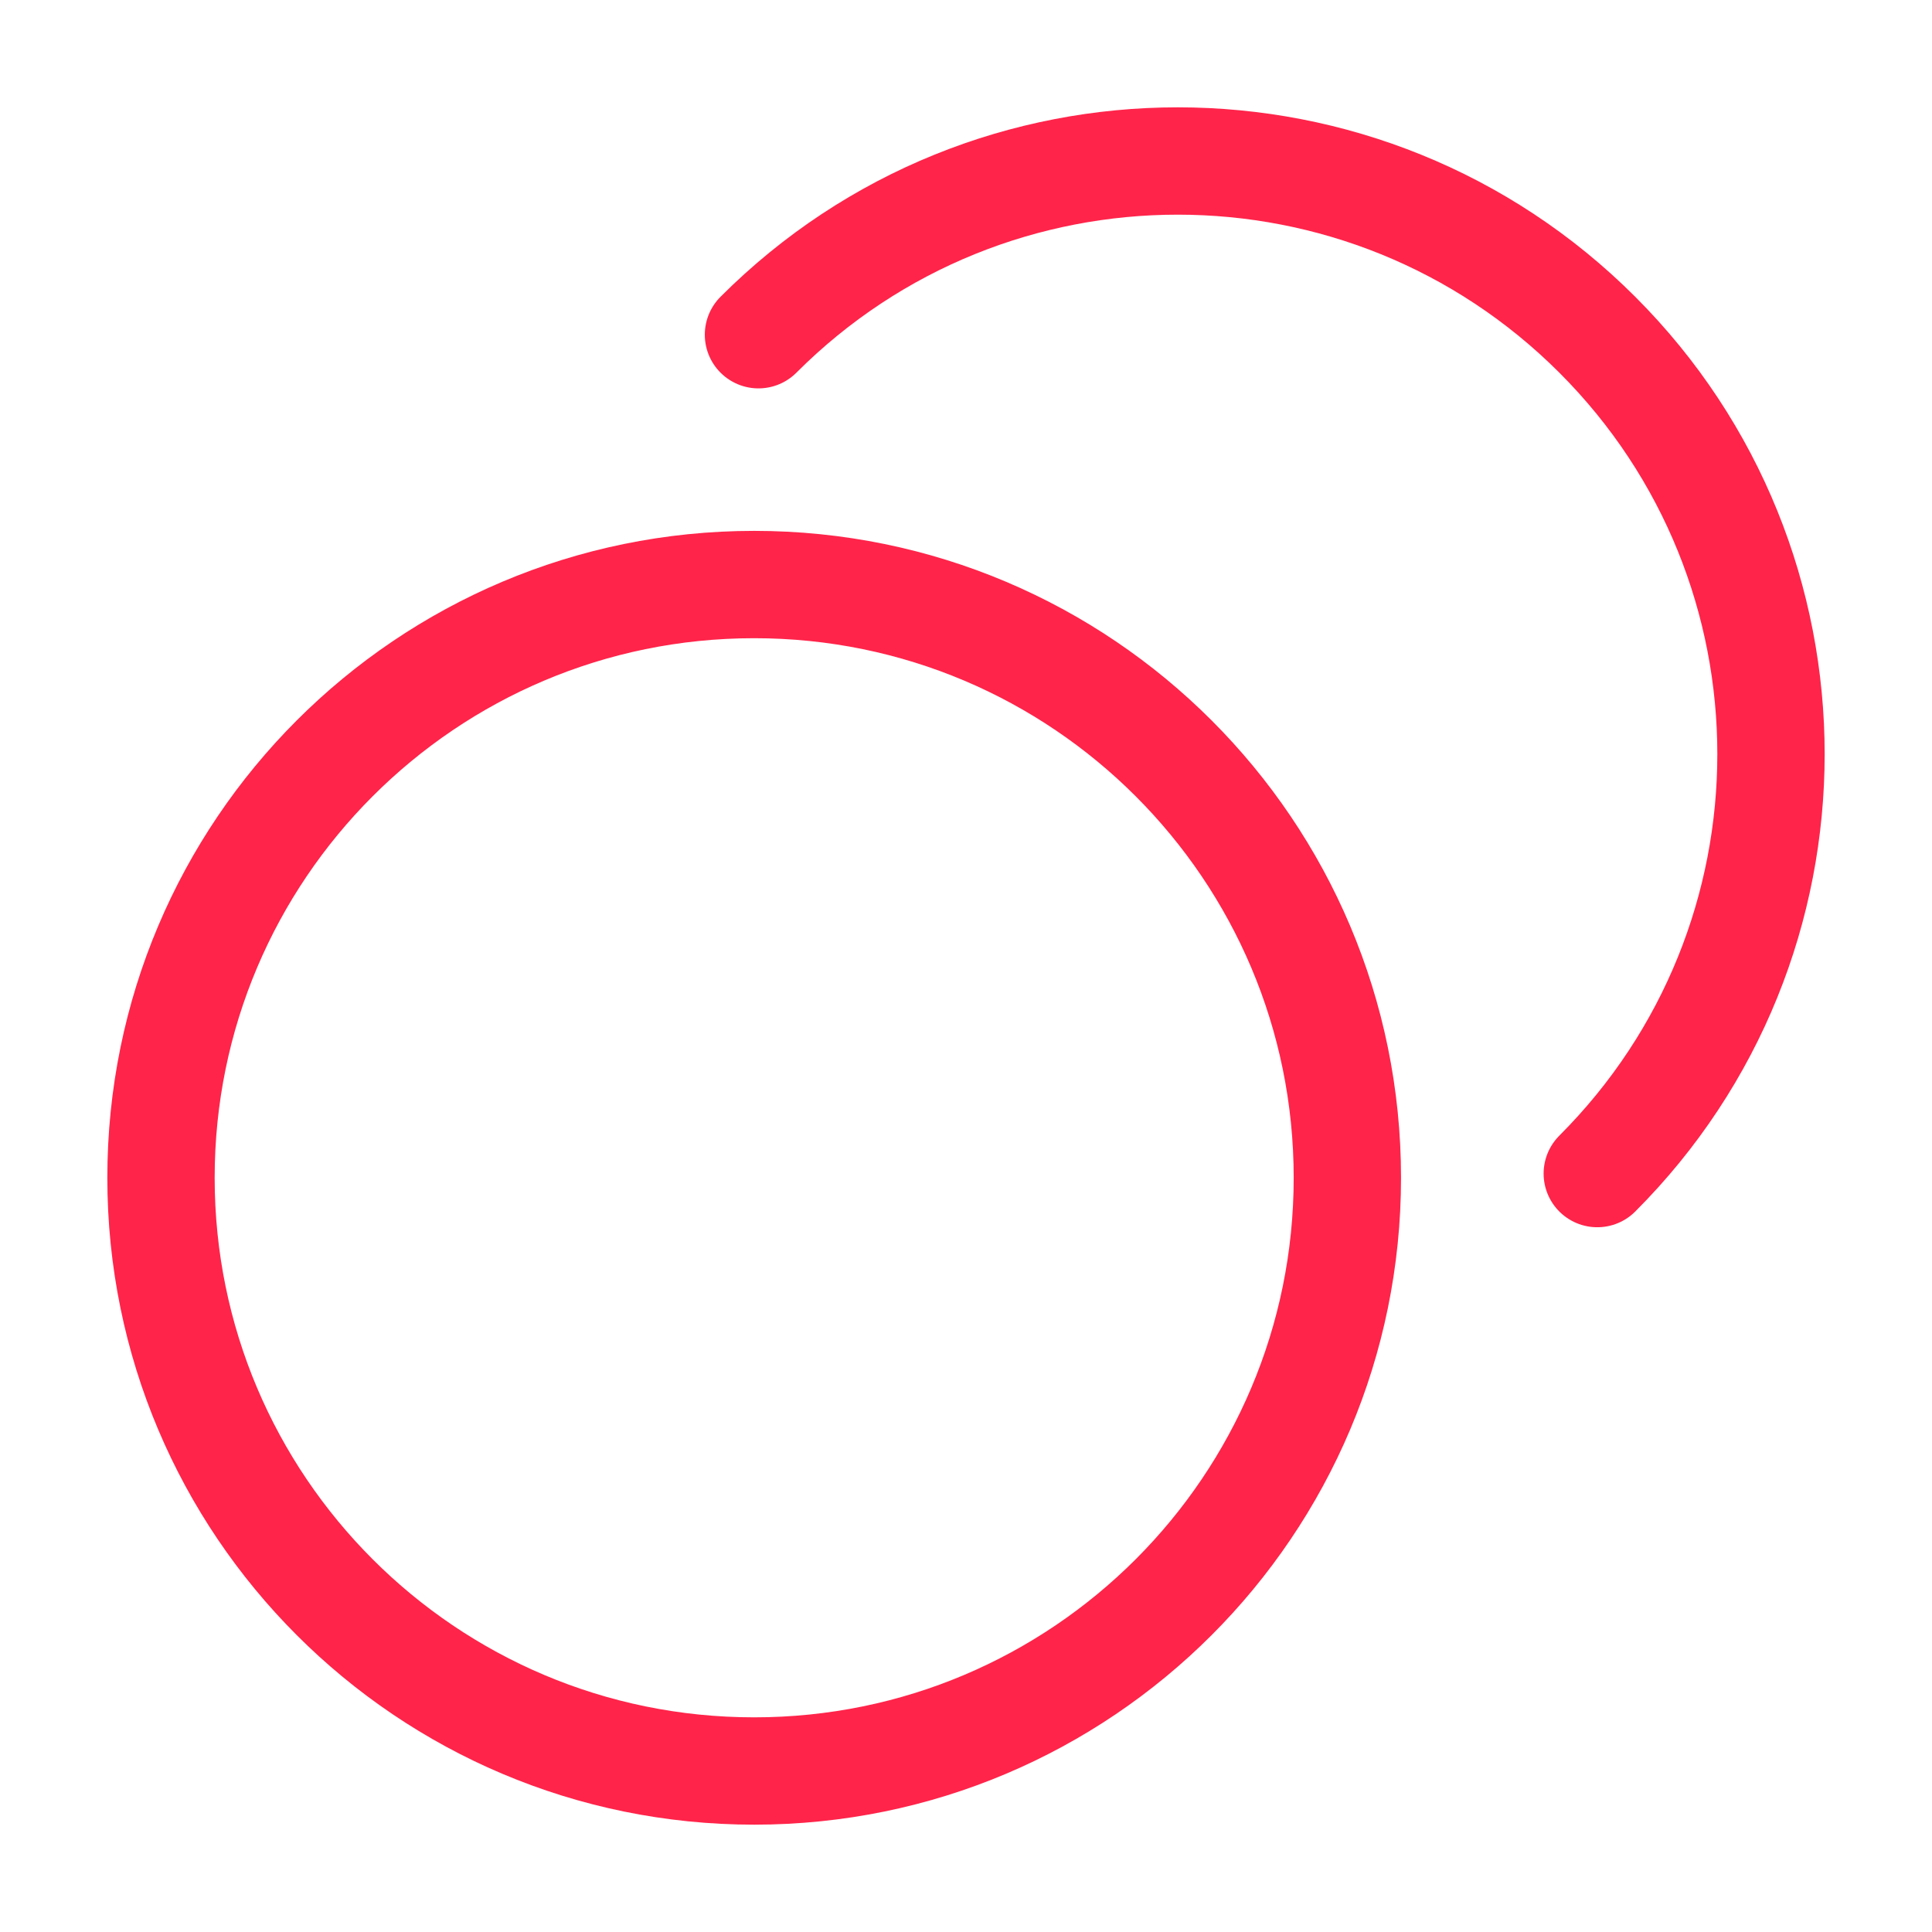 <svg width="36" height="36" viewBox="0 0 36 36" fill="none" xmlns="http://www.w3.org/2000/svg">
<path d="M14.133 6.237C18.448 1.92 25.446 1.922 29.763 6.237C34.079 10.552 34.079 17.551 29.763 21.868M25.106 21.946C25.106 28.051 20.157 33 14.053 33C7.949 33 3 28.051 3 21.946C3 15.841 7.949 10.892 14.053 10.892C20.157 10.892 25.106 15.841 25.106 21.946Z" stroke="#FF244A" stroke-width="2" stroke-linecap="round" stroke-linejoin="round"/>
</svg>
